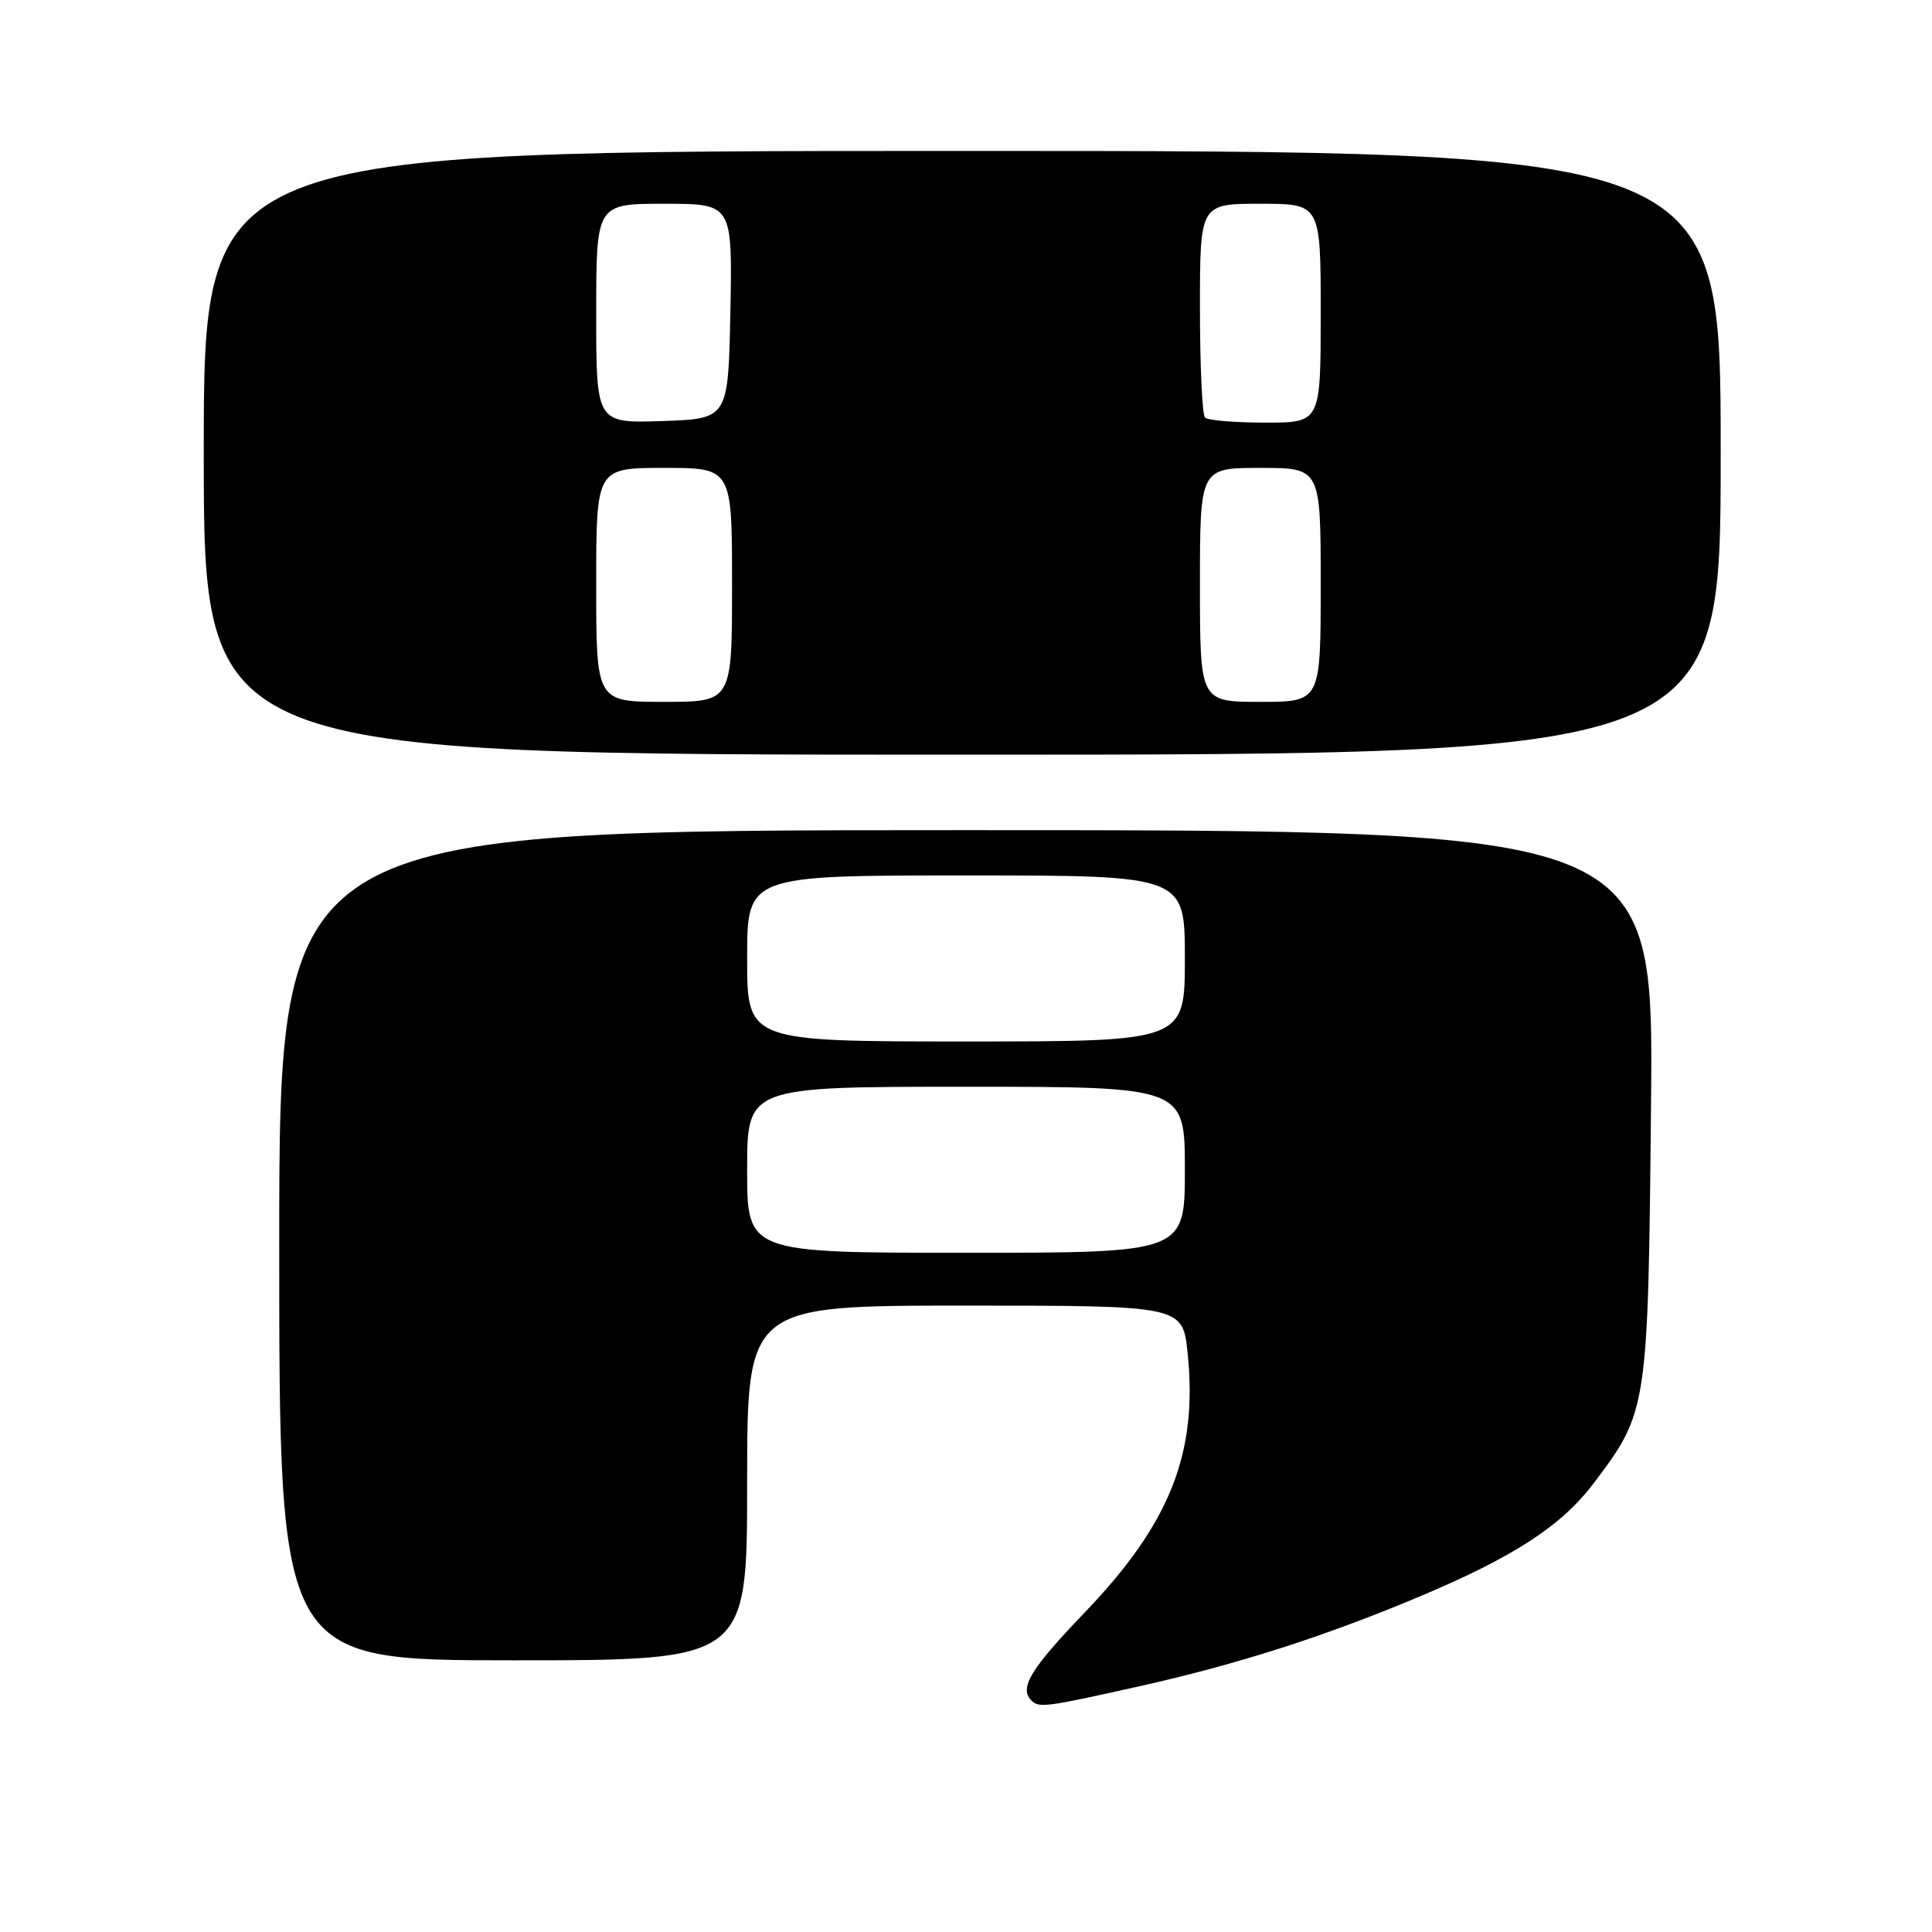 <?xml version="1.0" encoding="UTF-8" standalone="no"?>
<!DOCTYPE svg PUBLIC "-//W3C//DTD SVG 1.1//EN" "http://www.w3.org/Graphics/SVG/1.1/DTD/svg11.dtd" >
<svg xmlns="http://www.w3.org/2000/svg" xmlns:xlink="http://www.w3.org/1999/xlink" version="1.1" viewBox="0 0 256 256">
 <g >
 <path fill="currentColor"
d=" M 151.01 223.43 C 164.04 220.52 175.57 216.82 188.12 211.54 C 200.62 206.28 206.93 202.17 211.20 196.50 C 218.33 187.06 218.38 186.71 218.77 146.25 C 219.11 110.00 219.11 110.00 128.06 110.00 C 37.00 110.00 37.00 110.00 37.00 165.00 C 37.00 220.00 37.00 220.00 68.00 220.00 C 99.00 220.00 99.00 220.00 99.00 196.50 C 99.00 173.00 99.00 173.00 127.86 173.00 C 156.72 173.00 156.72 173.00 157.37 179.32 C 158.73 192.56 155.04 201.86 143.78 213.61 C 136.53 221.16 135.01 223.67 136.67 225.33 C 137.67 226.33 138.55 226.22 151.01 223.43 Z  M 228.00 60.00 C 228.00 20.00 228.00 20.00 127.50 20.00 C 27.00 20.00 27.00 20.00 27.00 60.00 C 27.00 100.00 27.00 100.00 127.50 100.00 C 228.00 100.00 228.00 100.00 228.00 60.00 Z  M 99.00 155.00 C 99.00 144.00 99.00 144.00 128.00 144.00 C 157.00 144.00 157.00 144.00 157.00 155.00 C 157.00 166.00 157.00 166.00 128.00 166.00 C 99.00 166.00 99.00 166.00 99.00 155.00 Z  M 99.00 127.00 C 99.00 116.00 99.00 116.00 128.00 116.00 C 157.00 116.00 157.00 116.00 157.00 127.00 C 157.00 138.00 157.00 138.00 128.00 138.00 C 99.00 138.00 99.00 138.00 99.00 127.00 Z  M 79.00 77.50 C 79.00 62.00 79.00 62.00 88.00 62.00 C 97.00 62.00 97.00 62.00 97.00 77.50 C 97.00 93.00 97.00 93.00 88.00 93.00 C 79.00 93.00 79.00 93.00 79.00 77.50 Z  M 159.00 77.50 C 159.00 62.00 159.00 62.00 167.00 62.00 C 175.00 62.00 175.00 62.00 175.00 77.50 C 175.00 93.00 175.00 93.00 167.00 93.00 C 159.00 93.00 159.00 93.00 159.00 77.50 Z  M 79.00 41.54 C 79.00 27.00 79.00 27.00 88.03 27.00 C 97.05 27.00 97.05 27.00 96.78 41.25 C 96.50 55.50 96.50 55.50 87.75 55.79 C 79.00 56.08 79.00 56.08 79.00 41.54 Z  M 159.67 55.33 C 159.30 54.97 159.00 48.44 159.00 40.83 C 159.00 27.00 159.00 27.00 167.00 27.00 C 175.00 27.00 175.00 27.00 175.00 41.50 C 175.00 56.00 175.00 56.00 167.67 56.00 C 163.63 56.00 160.03 55.70 159.67 55.33 Z "/>
</g>
</svg>